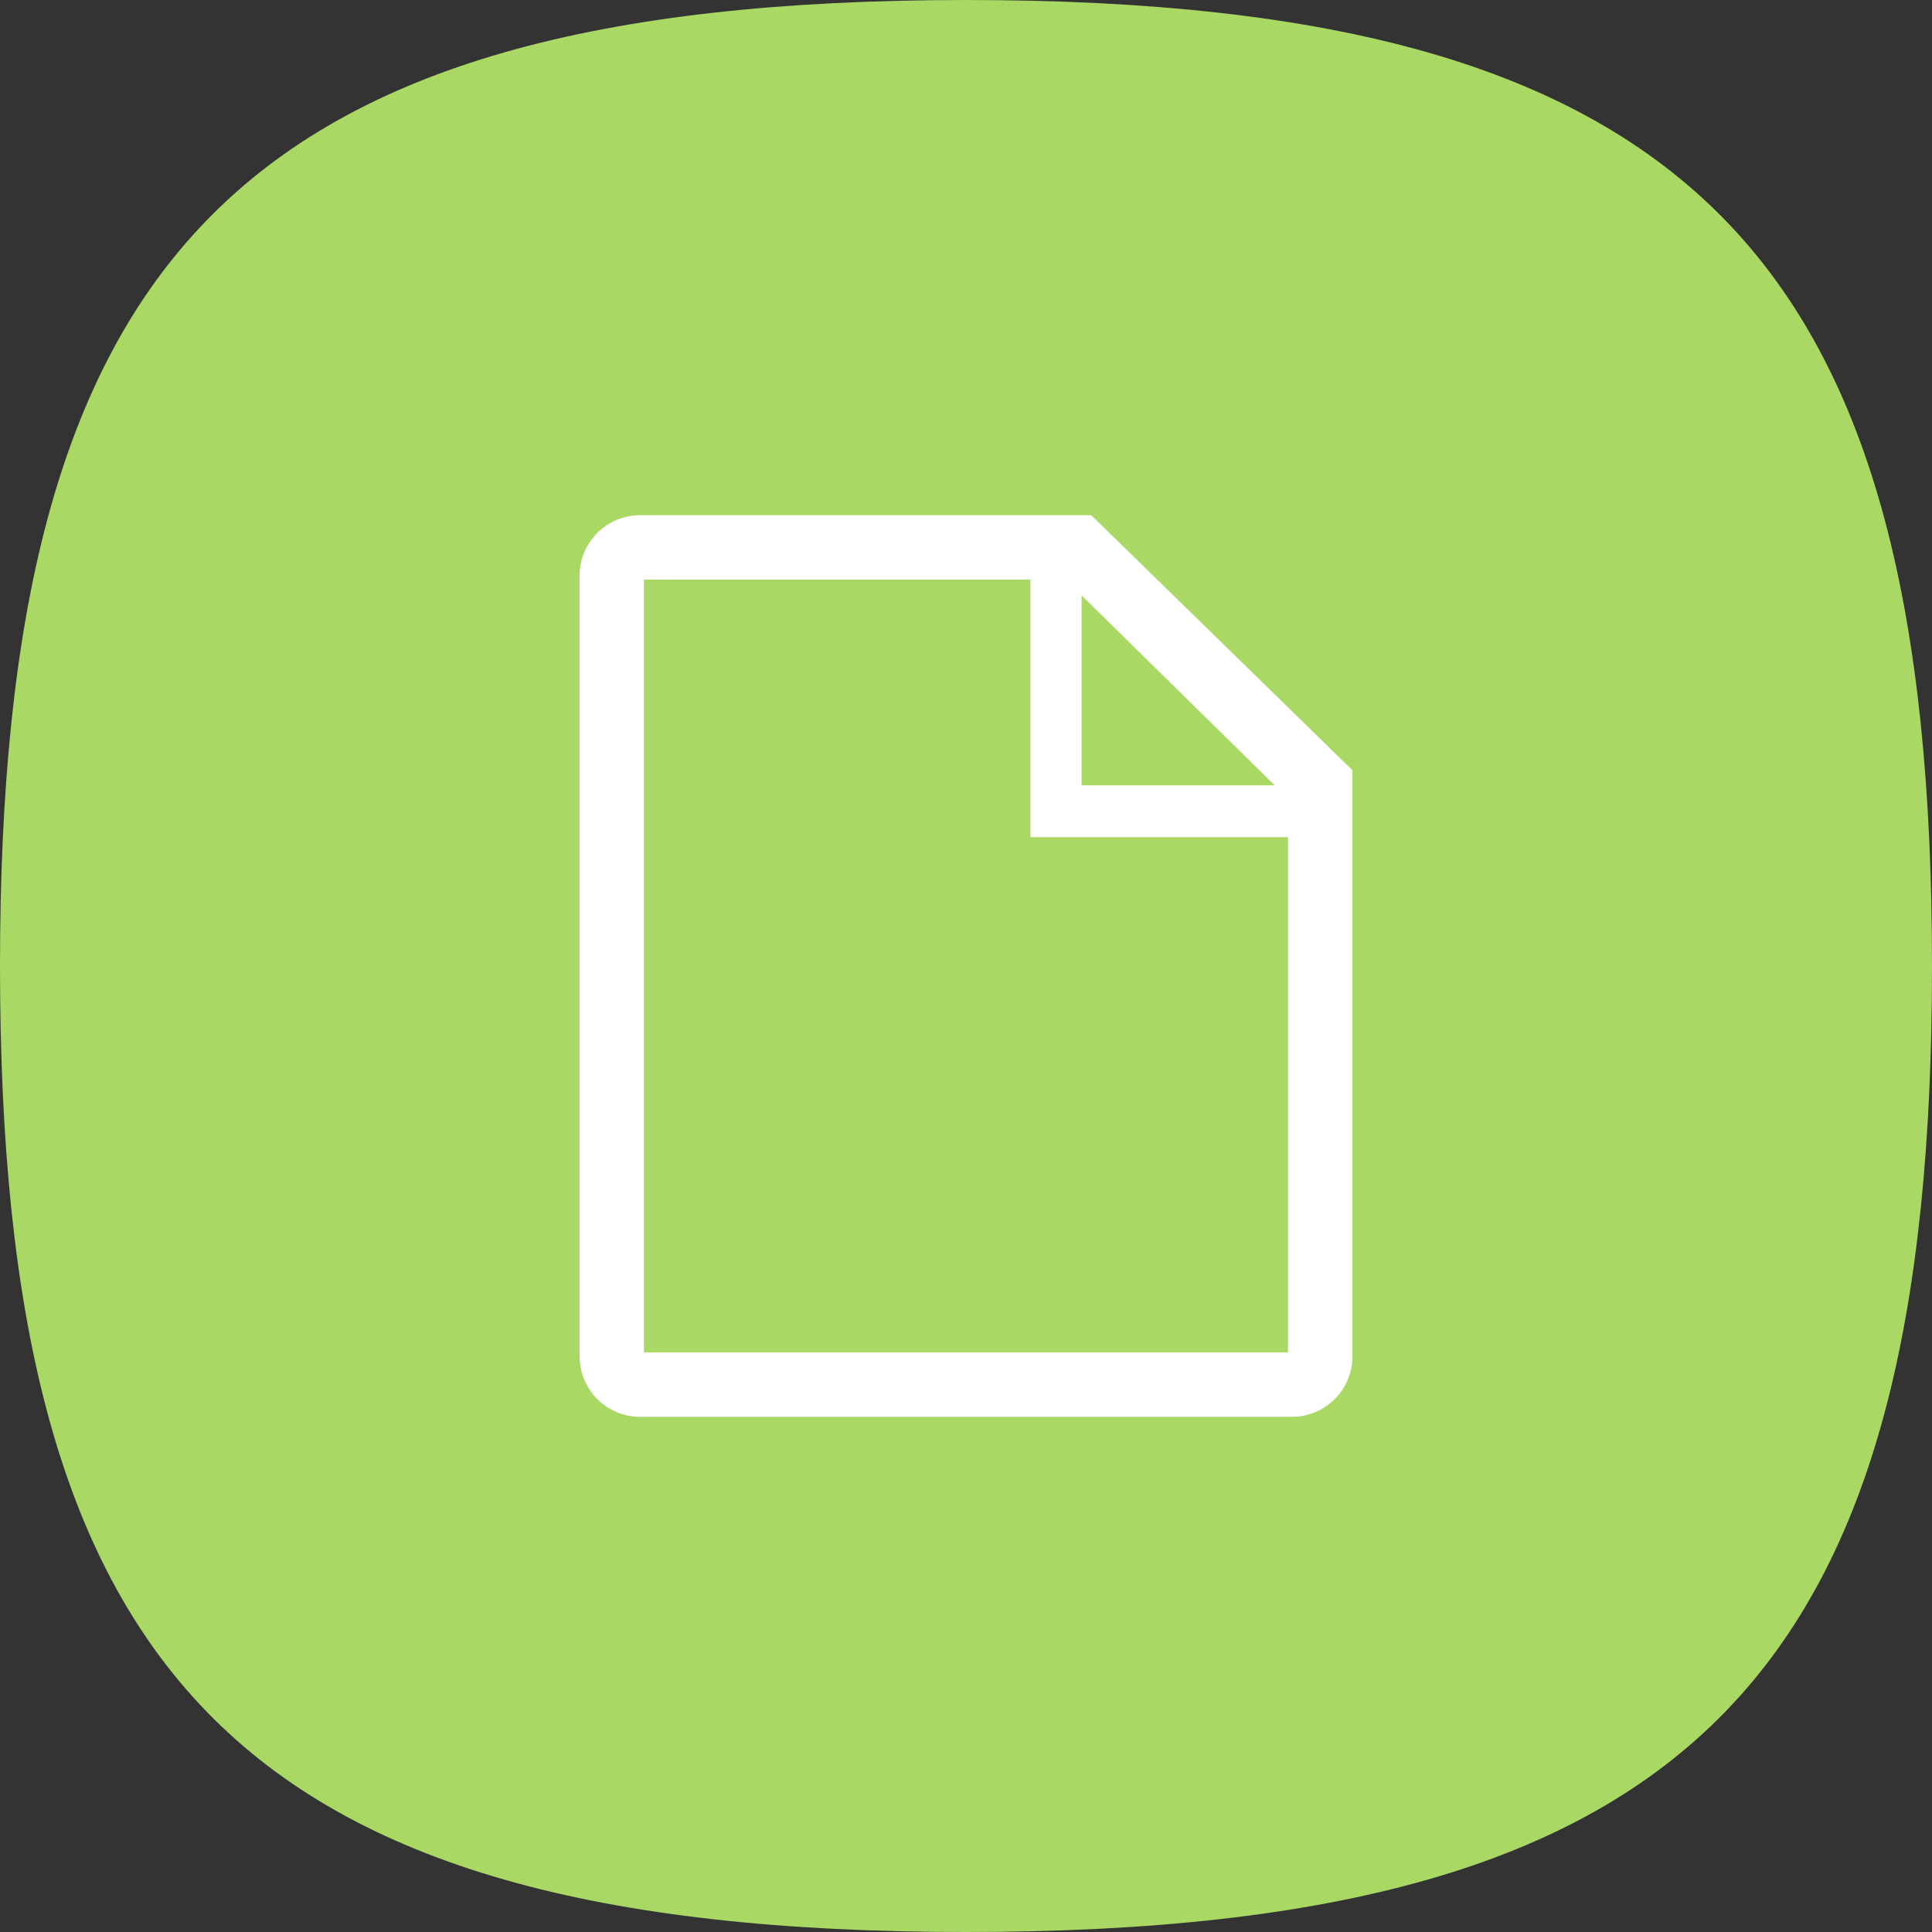 <svg xmlns="http://www.w3.org/2000/svg" width="40" height="40" fill="none" xmlns:v="https://vecta.io/nano"><rect width="100%" height="100%" fill="#333333" stroke="none"/><path fill-rule="evenodd" d="M20 0c15.245 0 20 5.485 20 20s-4.755 20-20 20S0 34.515 0 20 4.755 0 20 0z" fill="#a9d864"/><path d="M22.593 10.667H13.22c-.33.009-.643.147-.872.386s-.354.557-.348.887v16.12c-.005.33.12.649.348.888s.542.377.872.386h13.56c.33-.009.643-.147.872-.386s.354-.557.348-.888V15.947l-5.407-5.28zm-.2 1.66l4 3.933h-4v-3.933zM13.333 28V12h8v5.333h5.333V28H13.333z" fill="#fff"/></svg>